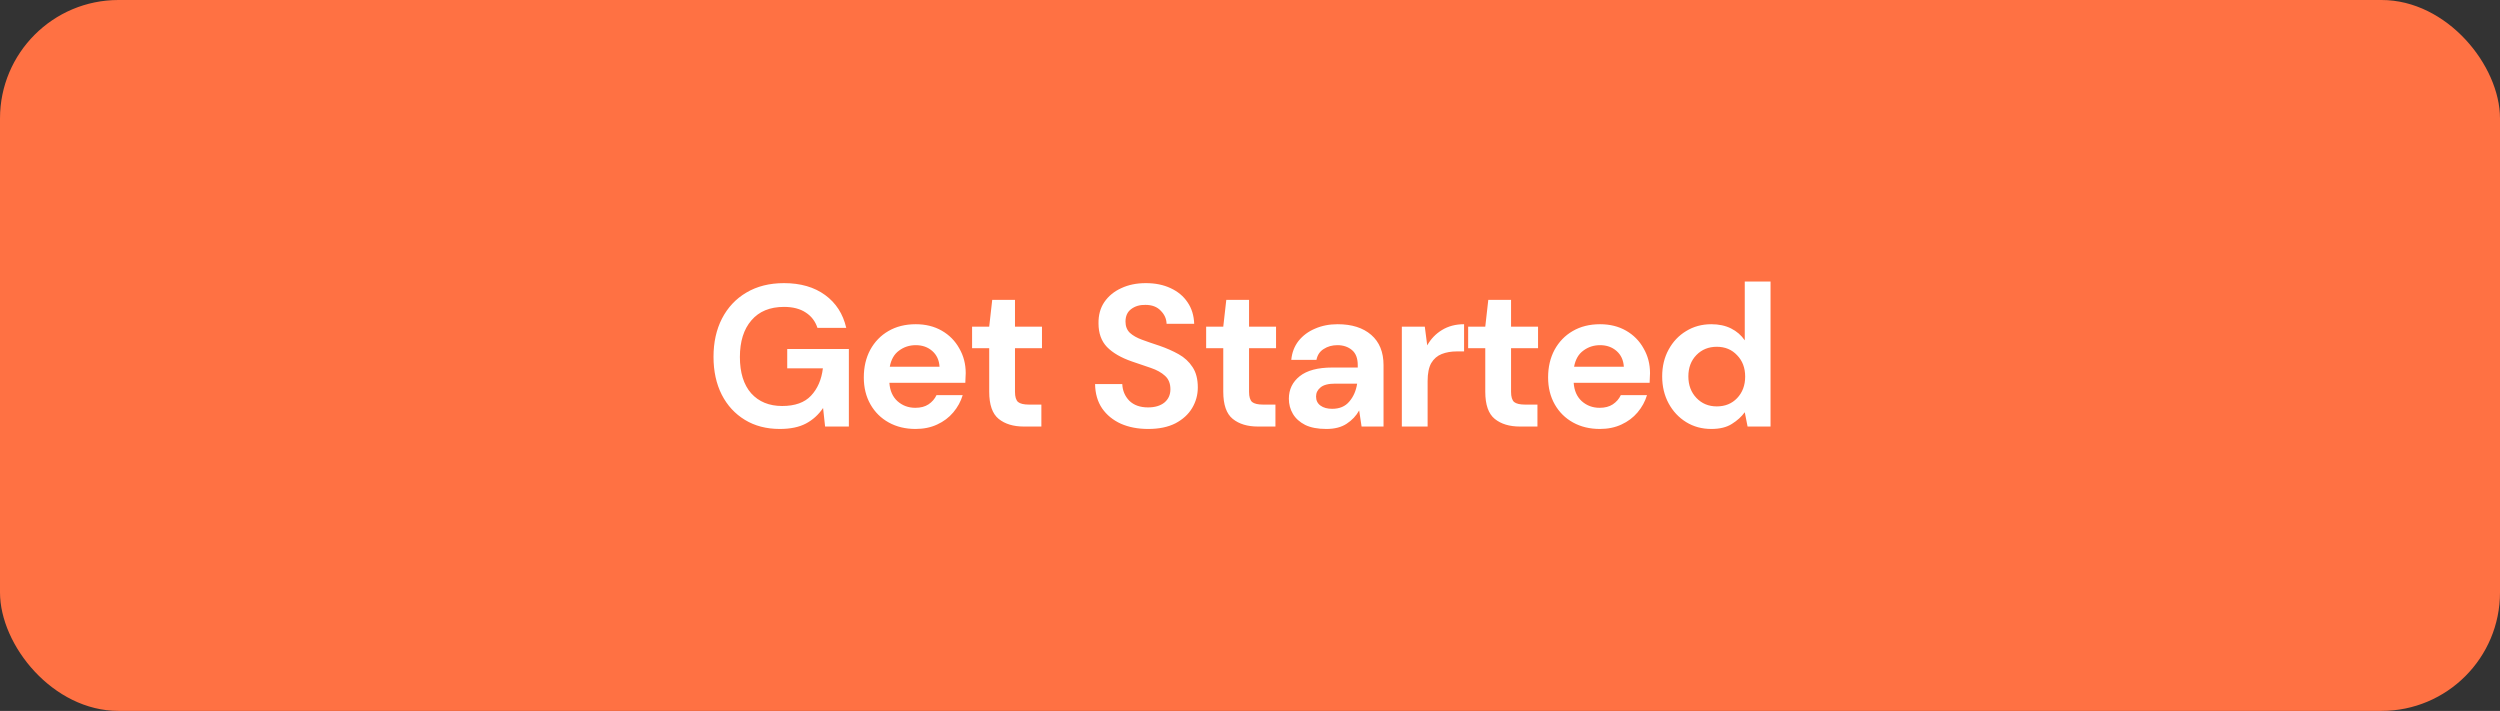 <svg width="211" height="60" viewBox="0 0 211 60" fill="none" xmlns="http://www.w3.org/2000/svg">
<rect x="0" y="0" width="211" height="60" fill="#333333" stroke="none"/>
<g clip-path="url(#clip0_1_81)">
<rect width="211" height="60" rx="10" fill="#FF7143"/>
<path d="M65.813 36.204C64.691 36.204 63.71 35.949 62.872 35.439C62.033 34.929 61.381 34.221 60.917 33.314C60.452 32.396 60.22 31.331 60.22 30.118C60.22 28.894 60.458 27.817 60.934 26.888C61.421 25.947 62.107 25.216 62.991 24.695C63.886 24.162 64.946 23.896 66.17 23.896C67.564 23.896 68.72 24.23 69.638 24.899C70.556 25.568 71.151 26.491 71.423 27.67H68.992C68.81 27.115 68.482 26.684 68.006 26.378C67.53 26.061 66.918 25.902 66.17 25.902C64.98 25.902 64.062 26.282 63.416 27.041C62.77 27.789 62.447 28.82 62.447 30.135C62.447 31.45 62.764 32.47 63.399 33.195C64.045 33.909 64.917 34.266 66.017 34.266C67.093 34.266 67.904 33.977 68.448 33.399C69.003 32.81 69.337 32.039 69.451 31.087H66.442V29.455H71.644V36H69.638L69.468 34.436C69.082 35.003 68.601 35.439 68.023 35.745C67.445 36.051 66.708 36.204 65.813 36.204ZM77.274 36.204C76.424 36.204 75.67 36.023 75.013 35.66C74.355 35.297 73.84 34.787 73.466 34.13C73.092 33.473 72.905 32.713 72.905 31.852C72.905 30.979 73.086 30.203 73.449 29.523C73.823 28.843 74.333 28.316 74.979 27.942C75.636 27.557 76.407 27.364 77.291 27.364C78.118 27.364 78.849 27.545 79.484 27.908C80.118 28.271 80.611 28.769 80.963 29.404C81.325 30.027 81.507 30.724 81.507 31.495C81.507 31.62 81.501 31.75 81.49 31.886C81.49 32.022 81.484 32.164 81.473 32.311H75.064C75.109 32.968 75.336 33.484 75.744 33.858C76.163 34.232 76.667 34.419 77.257 34.419C77.699 34.419 78.067 34.323 78.362 34.13C78.668 33.926 78.894 33.665 79.042 33.348H81.252C81.093 33.881 80.827 34.368 80.453 34.81C80.09 35.241 79.637 35.581 79.093 35.83C78.56 36.079 77.954 36.204 77.274 36.204ZM77.291 29.132C76.758 29.132 76.288 29.285 75.88 29.591C75.472 29.886 75.211 30.339 75.098 30.951H79.297C79.263 30.396 79.059 29.954 78.685 29.625C78.311 29.296 77.846 29.132 77.291 29.132ZM86.413 36C85.529 36 84.821 35.785 84.288 35.354C83.755 34.923 83.489 34.158 83.489 33.059V29.387H82.044V27.568H83.489L83.744 25.307H85.665V27.568H87.943V29.387H85.665V33.076C85.665 33.484 85.75 33.767 85.92 33.926C86.101 34.073 86.407 34.147 86.838 34.147H87.892V36H86.413ZM96.913 36.204C96.04 36.204 95.27 36.057 94.601 35.762C93.932 35.456 93.405 35.025 93.02 34.47C92.635 33.903 92.436 33.218 92.425 32.413H94.72C94.743 32.968 94.941 33.439 95.315 33.824C95.7 34.198 96.227 34.385 96.896 34.385C97.474 34.385 97.933 34.249 98.273 33.977C98.613 33.694 98.783 33.32 98.783 32.855C98.783 32.368 98.63 31.988 98.324 31.716C98.029 31.444 97.633 31.223 97.134 31.053C96.635 30.883 96.103 30.702 95.536 30.509C94.618 30.192 93.915 29.784 93.428 29.285C92.952 28.786 92.714 28.123 92.714 27.296C92.703 26.593 92.867 25.993 93.207 25.494C93.558 24.984 94.034 24.593 94.635 24.321C95.236 24.038 95.927 23.896 96.709 23.896C97.502 23.896 98.199 24.038 98.8 24.321C99.412 24.604 99.888 25.001 100.228 25.511C100.579 26.021 100.766 26.627 100.789 27.33H98.46C98.449 26.911 98.284 26.542 97.967 26.225C97.661 25.896 97.23 25.732 96.675 25.732C96.199 25.721 95.797 25.84 95.468 26.089C95.151 26.327 94.992 26.678 94.992 27.143C94.992 27.54 95.117 27.857 95.366 28.095C95.615 28.322 95.955 28.514 96.386 28.673C96.817 28.832 97.31 29.002 97.865 29.183C98.454 29.387 98.993 29.625 99.48 29.897C99.967 30.169 100.358 30.532 100.653 30.985C100.948 31.427 101.095 31.999 101.095 32.702C101.095 33.325 100.936 33.903 100.619 34.436C100.302 34.969 99.831 35.399 99.208 35.728C98.585 36.045 97.82 36.204 96.913 36.204ZM106.168 36C105.284 36 104.576 35.785 104.043 35.354C103.51 34.923 103.244 34.158 103.244 33.059V29.387H101.799V27.568H103.244L103.499 25.307H105.42V27.568H107.698V29.387H105.42V33.076C105.42 33.484 105.505 33.767 105.675 33.926C105.856 34.073 106.162 34.147 106.593 34.147H107.647V36H106.168ZM111.942 36.204C111.217 36.204 110.622 36.091 110.157 35.864C109.692 35.626 109.347 35.314 109.12 34.929C108.893 34.544 108.78 34.119 108.78 33.654C108.78 32.872 109.086 32.237 109.698 31.75C110.31 31.263 111.228 31.019 112.452 31.019H114.594V30.815C114.594 30.237 114.43 29.812 114.101 29.54C113.772 29.268 113.364 29.132 112.877 29.132C112.435 29.132 112.05 29.24 111.721 29.455C111.392 29.659 111.188 29.965 111.109 30.373H108.984C109.041 29.761 109.245 29.228 109.596 28.775C109.959 28.322 110.423 27.976 110.99 27.738C111.557 27.489 112.191 27.364 112.894 27.364C114.095 27.364 115.042 27.664 115.733 28.265C116.424 28.866 116.77 29.716 116.77 30.815V36H114.917L114.713 34.64C114.464 35.093 114.112 35.467 113.659 35.762C113.217 36.057 112.645 36.204 111.942 36.204ZM112.435 34.504C113.058 34.504 113.54 34.3 113.88 33.892C114.231 33.484 114.452 32.98 114.543 32.379H112.69C112.112 32.379 111.698 32.487 111.449 32.702C111.2 32.906 111.075 33.161 111.075 33.467C111.075 33.796 111.2 34.051 111.449 34.232C111.698 34.413 112.027 34.504 112.435 34.504ZM118.315 36V27.568H120.253L120.457 29.149C120.763 28.605 121.177 28.174 121.698 27.857C122.231 27.528 122.854 27.364 123.568 27.364V29.659H122.956C122.48 29.659 122.055 29.733 121.681 29.88C121.307 30.027 121.012 30.282 120.797 30.645C120.593 31.008 120.491 31.512 120.491 32.158V36H118.315ZM128.281 36C127.397 36 126.688 35.785 126.156 35.354C125.623 34.923 125.357 34.158 125.357 33.059V29.387H123.912V27.568H125.357L125.612 25.307H127.533V27.568H129.811V29.387H127.533V33.076C127.533 33.484 127.618 33.767 127.788 33.926C127.969 34.073 128.275 34.147 128.706 34.147H129.76V36H128.281ZM135.029 36.204C134.179 36.204 133.425 36.023 132.768 35.66C132.11 35.297 131.595 34.787 131.221 34.13C130.847 33.473 130.66 32.713 130.66 31.852C130.66 30.979 130.841 30.203 131.204 29.523C131.578 28.843 132.088 28.316 132.734 27.942C133.391 27.557 134.162 27.364 135.046 27.364C135.873 27.364 136.604 27.545 137.239 27.908C137.873 28.271 138.366 28.769 138.718 29.404C139.08 30.027 139.262 30.724 139.262 31.495C139.262 31.62 139.256 31.75 139.245 31.886C139.245 32.022 139.239 32.164 139.228 32.311H132.819C132.864 32.968 133.091 33.484 133.499 33.858C133.918 34.232 134.422 34.419 135.012 34.419C135.454 34.419 135.822 34.323 136.117 34.13C136.423 33.926 136.649 33.665 136.797 33.348H139.007C138.848 33.881 138.582 34.368 138.208 34.81C137.845 35.241 137.392 35.581 136.848 35.83C136.315 36.079 135.709 36.204 135.029 36.204ZM135.046 29.132C134.513 29.132 134.043 29.285 133.635 29.591C133.227 29.886 132.966 30.339 132.853 30.951H137.052C137.018 30.396 136.814 29.954 136.44 29.625C136.066 29.296 135.601 29.132 135.046 29.132ZM144.436 36.204C143.643 36.204 142.935 36.011 142.311 35.626C141.688 35.241 141.195 34.714 140.832 34.045C140.47 33.376 140.288 32.617 140.288 31.767C140.288 30.917 140.47 30.163 140.832 29.506C141.195 28.837 141.688 28.316 142.311 27.942C142.935 27.557 143.643 27.364 144.436 27.364C145.071 27.364 145.626 27.483 146.102 27.721C146.578 27.959 146.964 28.293 147.258 28.724V23.76H149.434V36H147.496L147.258 34.793C146.986 35.167 146.624 35.496 146.17 35.779C145.728 36.062 145.15 36.204 144.436 36.204ZM144.895 34.3C145.598 34.3 146.17 34.068 146.612 33.603C147.066 33.127 147.292 32.521 147.292 31.784C147.292 31.047 147.066 30.447 146.612 29.982C146.17 29.506 145.598 29.268 144.895 29.268C144.204 29.268 143.632 29.5 143.178 29.965C142.725 30.43 142.498 31.03 142.498 31.767C142.498 32.504 142.725 33.11 143.178 33.586C143.632 34.062 144.204 34.3 144.895 34.3Z" fill="white"/>
</g>
<defs>
<clipPath id="clip0_1_81">
<rect width="211" height="60" fill="white"/>
</clipPath>
</defs>
</svg>
